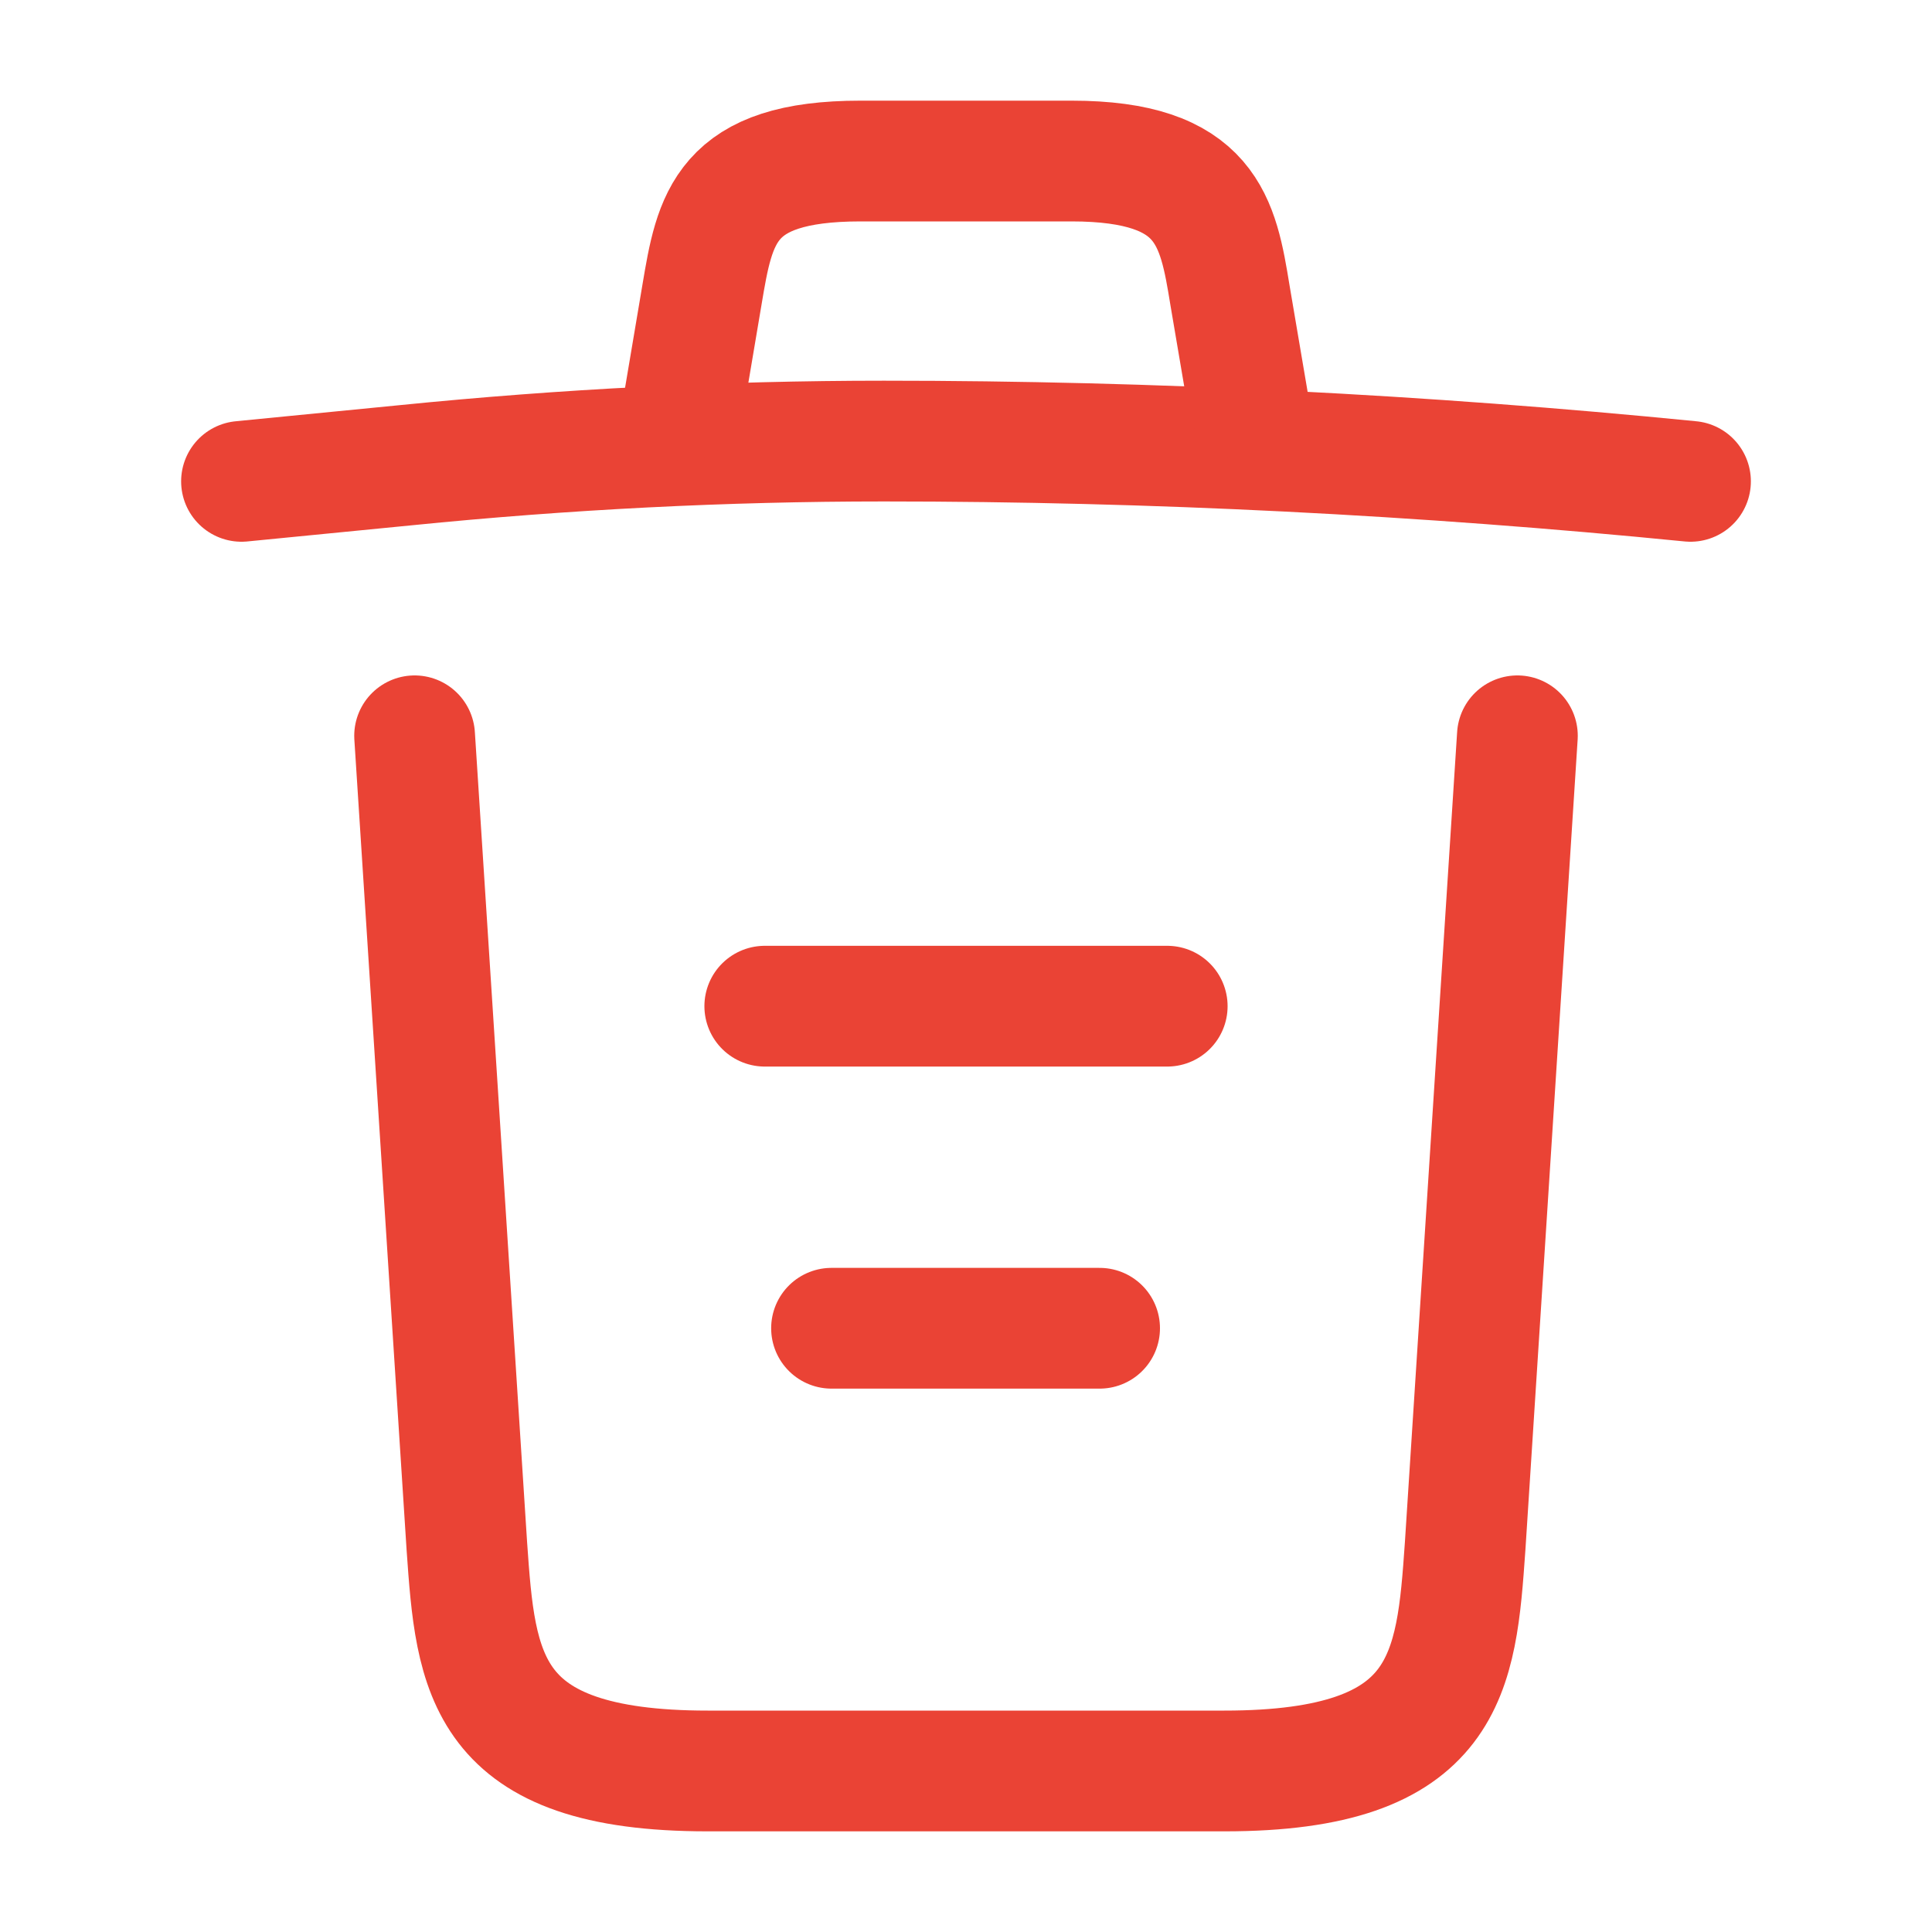 <svg width="20" height="20" viewBox="0 0 20 20" fill="none" xmlns="http://www.w3.org/2000/svg">
<path d="M17.5 4.983C14.725 4.708 11.933 4.566 9.15 4.566C7.5 4.566 5.85 4.65 4.2 4.816L2.5 4.983" stroke="#EA4335" stroke-width="1.25" stroke-linecap="round" stroke-linejoin="round"/>
<path d="M7.083 4.141L7.267 3.05C7.4 2.258 7.5 1.667 8.908 1.667H11.092C12.5 1.667 12.608 2.292 12.733 3.058L12.917 4.141" stroke="#EA4335" stroke-width="1.25" stroke-linecap="round" stroke-linejoin="round"/>
<path d="M15.708 7.617L15.167 16.008C15.075 17.317 15 18.333 12.675 18.333H7.325C5 18.333 4.925 17.317 4.833 16.008L4.292 7.617" stroke="#EA4335" stroke-width="1.25" stroke-linecap="round" stroke-linejoin="round"/>
<path d="M8.608 13.75H11.383" stroke="#EA4335" stroke-width="1.25" stroke-linecap="round" stroke-linejoin="round"/>
<path d="M7.917 10.416H12.083" stroke="#EA4335" stroke-width="1.25" stroke-linecap="round" stroke-linejoin="round"/>
</svg>

